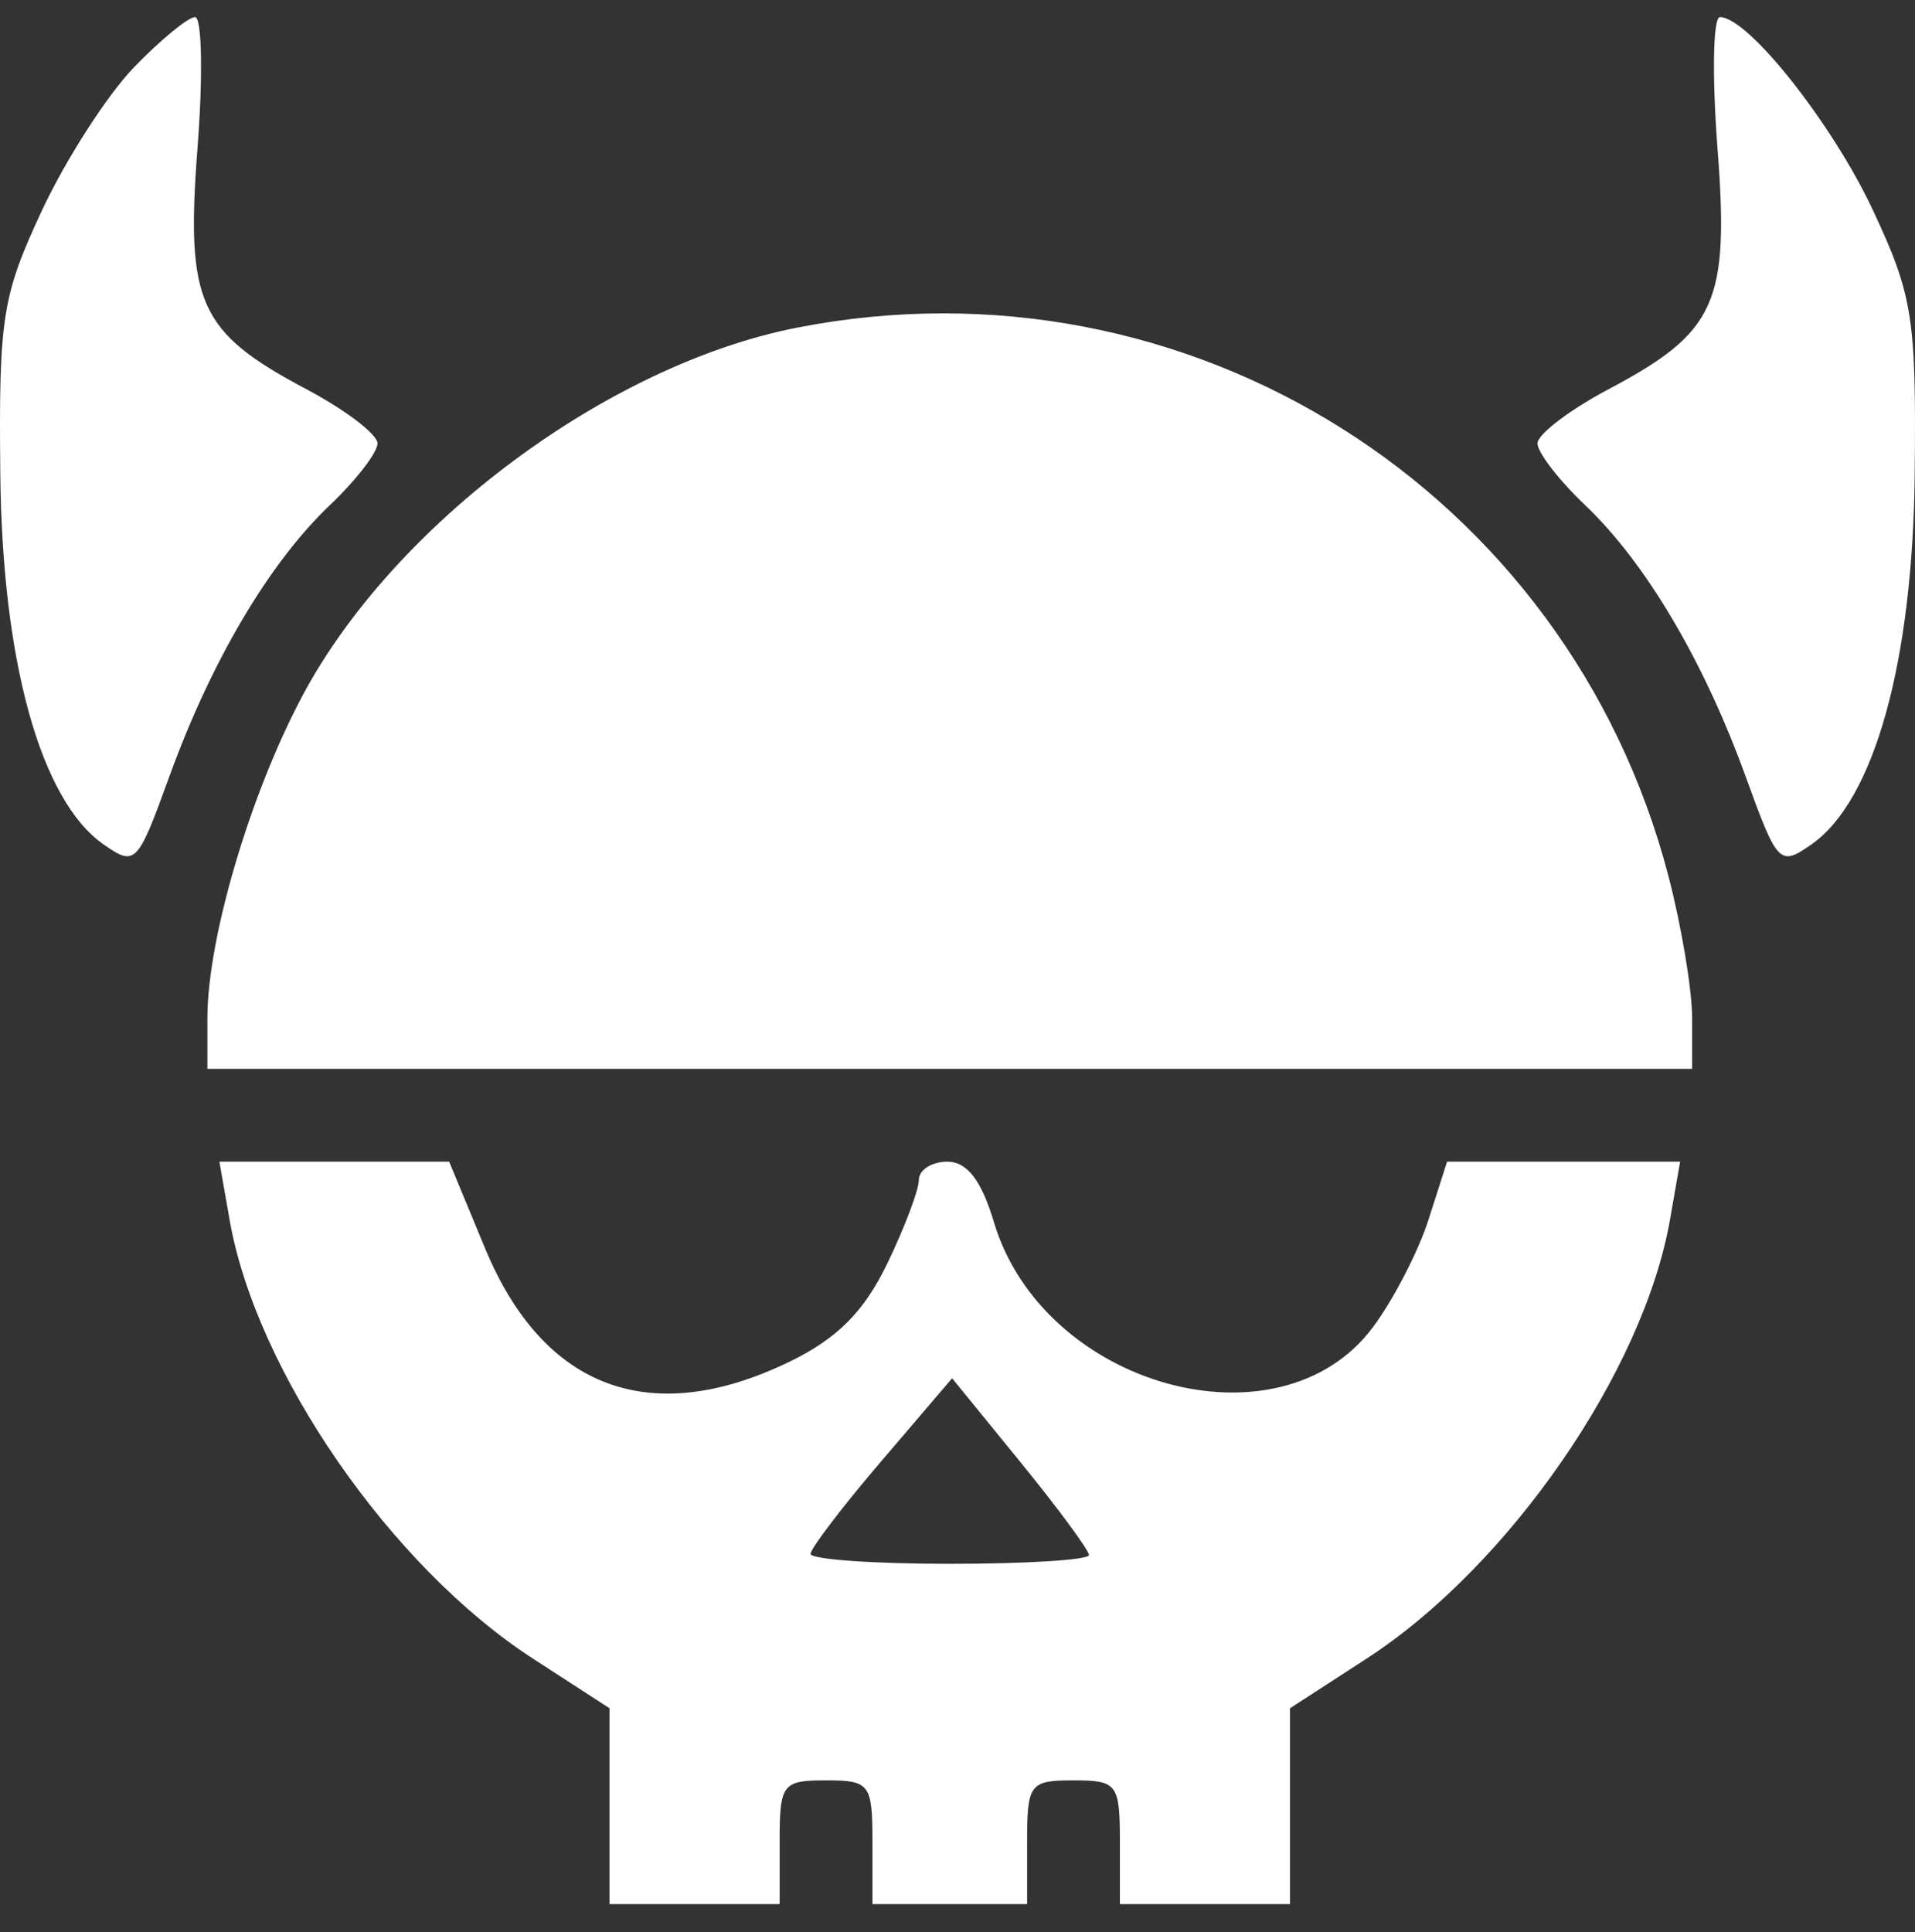 <svg width="112" height="113" viewBox="0 0 112 113" fill="white" style="fill:white" xmlns="http://www.w3.org/2000/svg">
<rect x="0" y="0" width="112" height="113" fill="#333333" stroke="none"/>
<path fill-rule="evenodd" clip-rule="evenodd" d="M7.833 3.94C6.27 5.557 3.849 9.322 2.454 12.307C0.13 17.281 -0.074 18.565 0.017 27.684C0.125 38.699 2.379 46.806 6.046 49.375C7.915 50.684 8.042 50.556 9.895 45.437C12.348 38.665 15.746 32.915 19.285 29.55C20.822 28.089 22.079 26.46 22.079 25.93C22.079 25.401 20.205 23.973 17.915 22.758C11.621 19.419 10.855 17.72 11.552 8.649C11.875 4.442 11.81 1 11.408 1C11.005 1 9.396 2.322 7.833 3.94ZM100.448 8.649C101.145 17.72 100.379 19.419 94.085 22.758C91.795 23.973 89.921 25.401 89.921 25.93C89.921 26.46 91.178 28.089 92.715 29.55C96.254 32.915 99.653 38.665 102.105 45.437C103.958 50.556 104.085 50.684 105.954 49.375C109.621 46.806 111.875 38.699 111.983 27.684C112.074 18.565 111.87 17.281 109.546 12.307C107.17 7.225 102.241 1 100.592 1C100.19 1 100.125 4.442 100.448 8.649ZM46.6 19.165C35.54 21.337 23.047 30.637 17.692 40.683C14.626 46.436 12.13 54.895 12.13 59.533V62.509H55.548H98.966V59.533C98.966 57.897 98.343 54.165 97.581 51.24C91.697 28.65 69.48 14.671 46.6 19.165ZM13.426 71.328C14.977 80.208 22.862 91.616 31.171 96.999L35.648 99.9V105.627V111.355H40.623H45.598V107.736C45.598 104.319 45.749 104.118 48.311 104.118C50.874 104.118 51.025 104.319 51.025 107.736V111.355H55.548H60.071V107.736C60.071 104.319 60.221 104.118 62.784 104.118C65.347 104.118 65.498 104.319 65.498 107.736V111.355H70.473H75.448V105.627V99.9L79.924 96.999C88.234 91.616 96.118 80.208 97.67 71.328L98.263 67.936H91.448H84.633L83.547 71.328C82.949 73.195 81.486 76.027 80.293 77.622C74.833 84.936 61.015 81.101 58.129 71.471C57.397 69.024 56.558 67.936 55.405 67.936C54.489 67.936 53.739 68.418 53.739 69.007C53.739 69.597 52.9 71.811 51.875 73.928C50.522 76.723 48.957 78.288 46.162 79.641C38.049 83.569 31.779 81.229 28.368 72.999L26.269 67.936H19.551H12.832L13.426 71.328ZM63.689 90.942C63.689 91.224 60.025 91.455 55.548 91.455C51.07 91.455 47.407 91.193 47.407 90.874C47.407 90.555 49.269 88.112 51.546 85.448L55.685 80.603L59.687 85.515C61.888 88.217 63.689 90.659 63.689 90.942Z" />
</svg>
